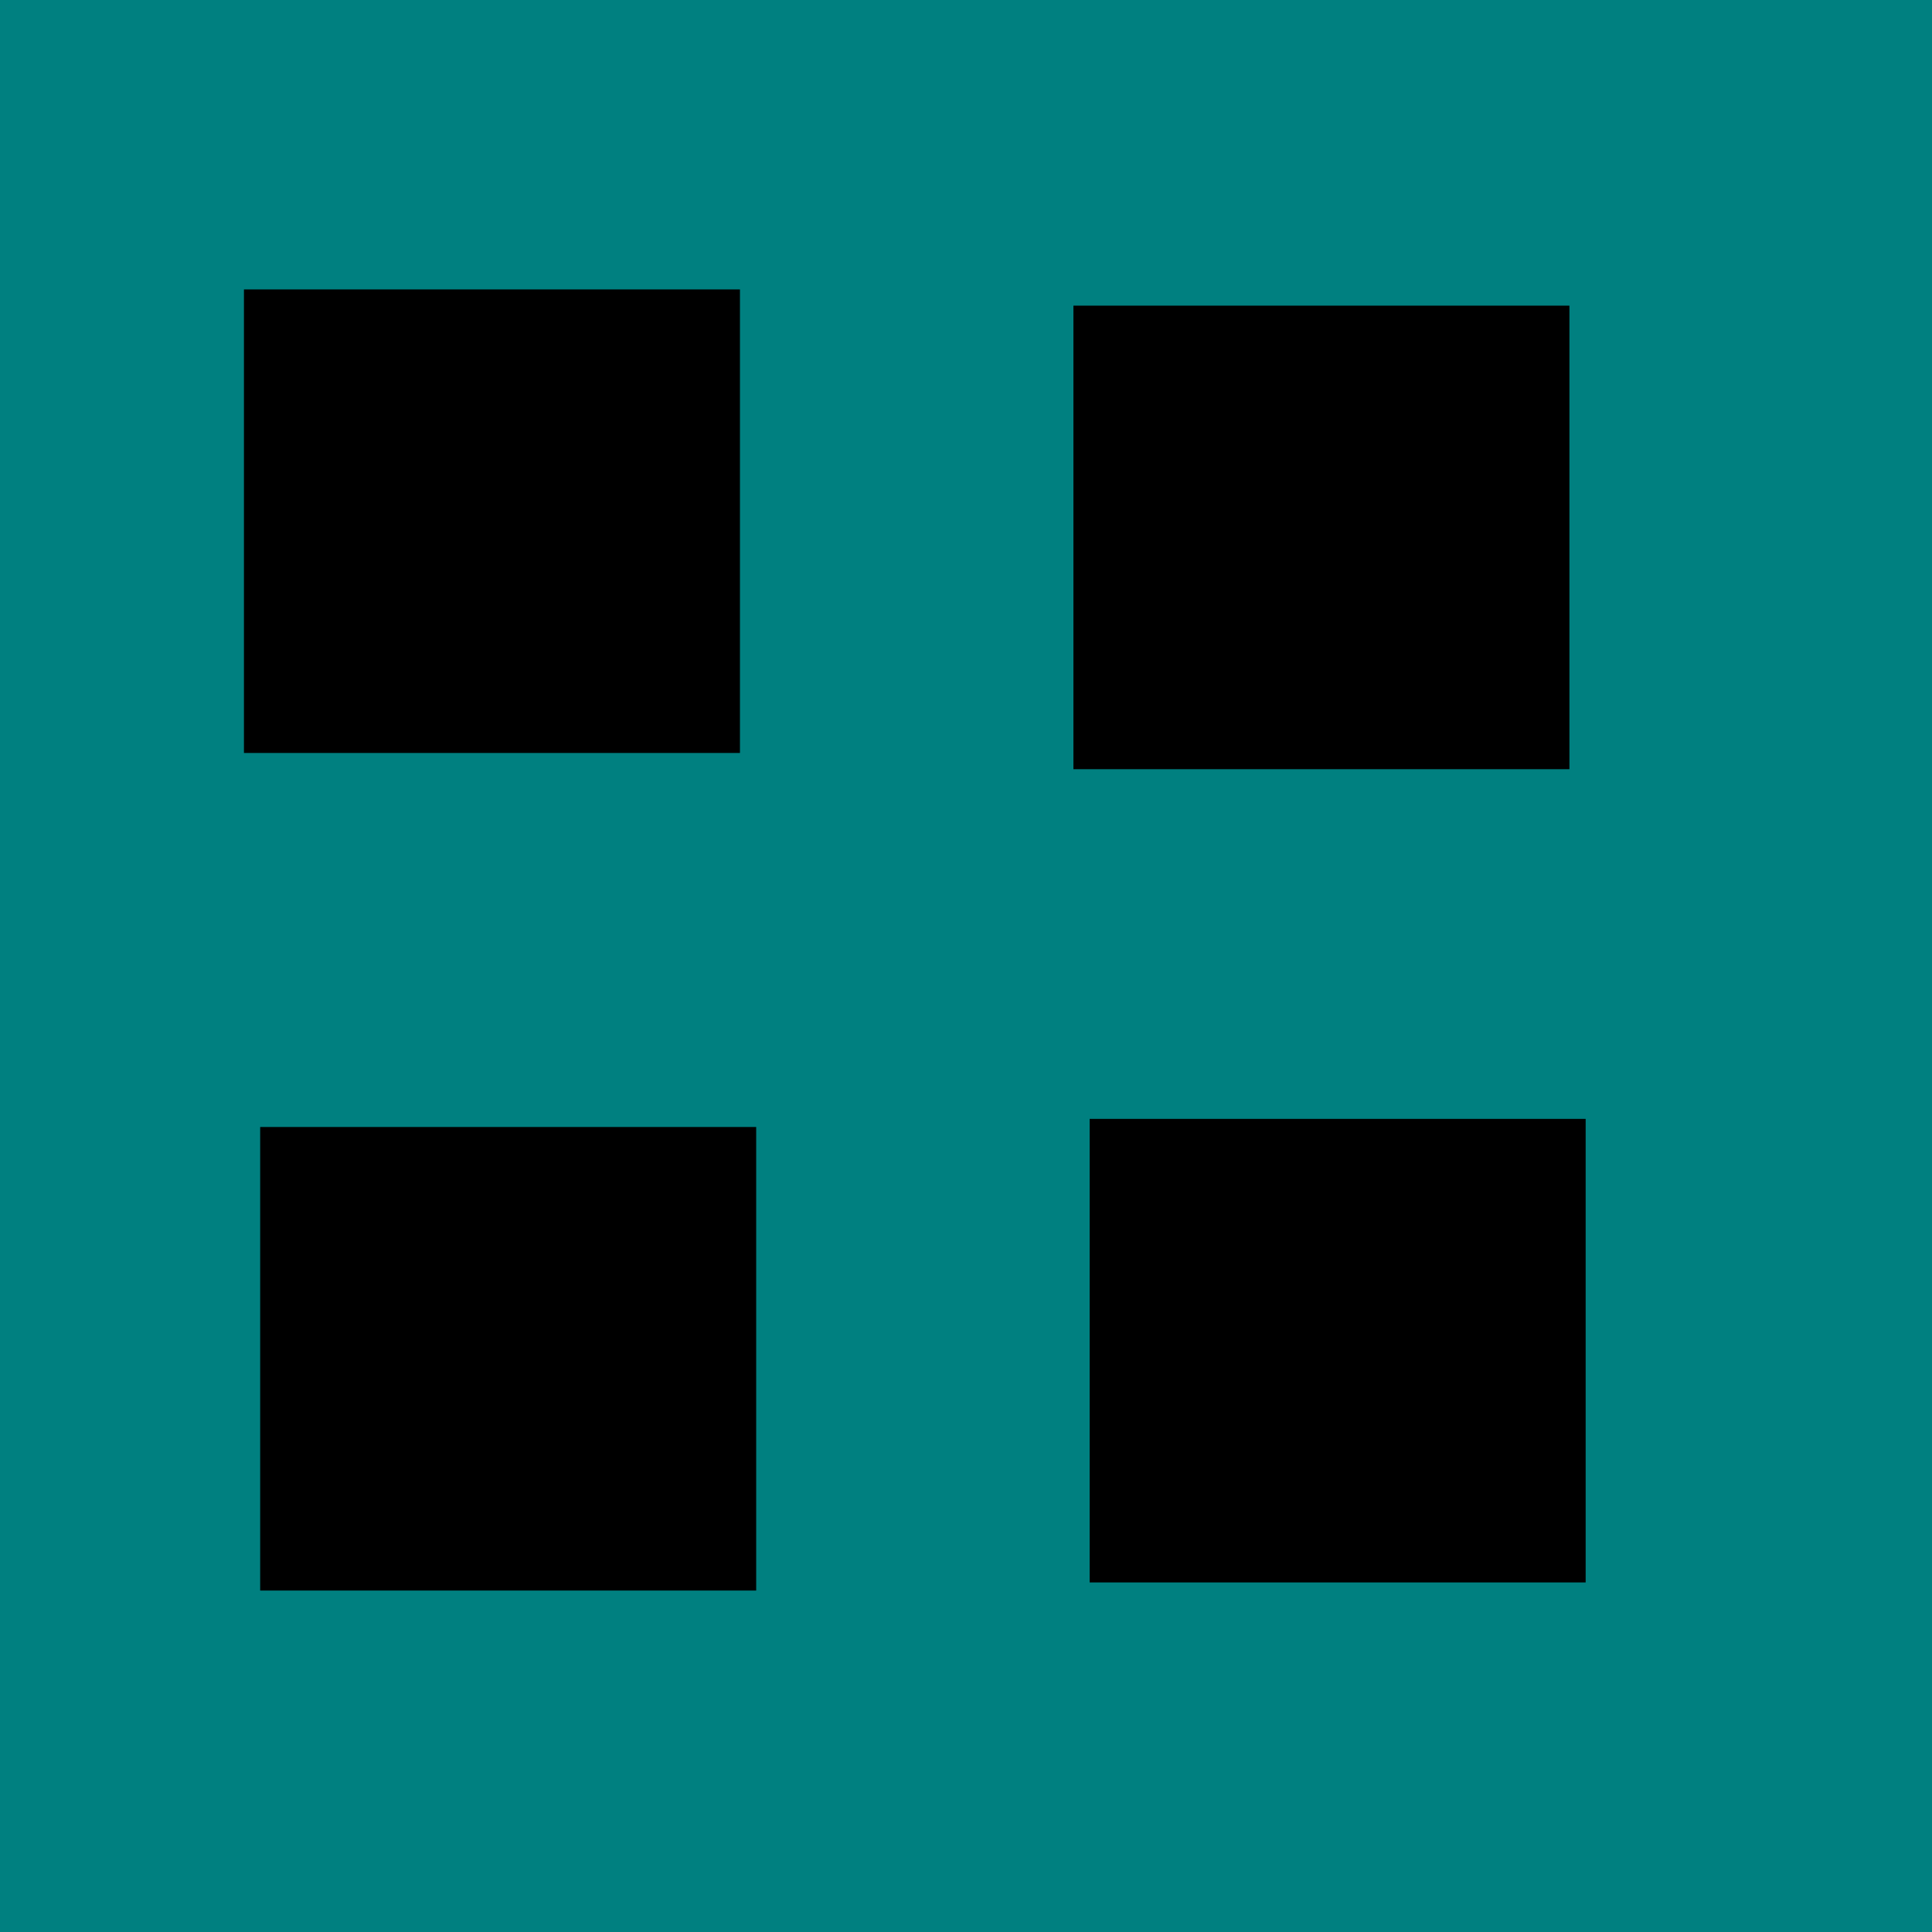 <?xml version="1.0" encoding="UTF-8" standalone="no"?>
<!-- Created with Inkscape (http://www.inkscape.org/) -->

<svg
   xmlns:dc="http://purl.org/dc/elements/1.1/"
   xmlns:cc="http://creativecommons.org/ns#"
   xmlns:rdf="http://www.w3.org/1999/02/22-rdf-syntax-ns#"
   xmlns:svg="http://www.w3.org/2000/svg"
   xmlns="http://www.w3.org/2000/svg"
   xmlns:sodipodi="http://sodipodi.sourceforge.net/DTD/sodipodi-0.dtd"
   xmlns:inkscape="http://www.inkscape.org/namespaces/inkscape"
   width="15"
   height="15"
   id="svg3774"
   version="1.1"
   inkscape:version="0.48.3.1 r9886"
   sodipodi:docname="simple_tile.svg"
   inkscape:export-filename="/home/jeremy/IF/Contests/Game_Dev_Party/INSA_23-24_06_2012/GameJam1-SpaceSquare/resources/img/simple_tile.png"
   inkscape:export-xdpi="90"
   inkscape:export-ydpi="90">
  <defs
     id="defs3776" />
  <sodipodi:namedview
     id="base"
     pagecolor="#ffffff"
     bordercolor="#666666"
     borderopacity="1.0"
     inkscape:pageopacity="0.0"
     inkscape:pageshadow="2"
     inkscape:zoom="15.839192"
     inkscape:cx="10.63258"
     inkscape:cy="3.9595375"
     inkscape:document-units="px"
     inkscape:current-layer="layer1"
     showgrid="false"
     fit-margin-top="0"
     fit-margin-left="0"
     fit-margin-right="0"
     fit-margin-bottom="0"
     inkscape:window-width="1600"
     inkscape:window-height="853"
     inkscape:window-x="-3"
     inkscape:window-y="-3"
     inkscape:window-maximized="1" />
  <g
     inkscape:label="Layer 1"
     inkscape:groupmode="layer"
     id="layer1"
     transform="translate(-40.406,-247.423)">
    <rect
       style="color:#000000;fill:#008080;fill-opacity:1;fill-rule:nonzero;stroke:none;stroke-width:3.698;marker:none;visibility:visible;display:inline;overflow:visible;enable-background:accumulate"
       id="rect3782"
       width="15"
       height="15"
       x="40.406"
       y="247.423" />
    <rect
       style="color:#000000;fill:#000000;fill-opacity:1;fill-rule:nonzero;stroke:none;stroke-width:3.698;marker:none;visibility:visible;display:inline;overflow:visible;enable-background:accumulate"
       id="rect3835"
       width="3.851"
       height="3.599"
       x="1.894"
       y="2.247"
       transform="translate(40.406,247.423)" />
    <rect
       y="256.11"
       x="48.866"
       height="3.599"
       width="3.851"
       id="rect3837"
       style="color:#000000;fill:#000000;fill-opacity:1;fill-rule:nonzero;stroke:none;stroke-width:3.698;marker:none;visibility:visible;display:inline;overflow:visible;enable-background:accumulate" />
    <rect
       style="color:#000000;fill:#000000;fill-opacity:1;fill-rule:nonzero;stroke:none;stroke-width:3.698;marker:none;visibility:visible;display:inline;overflow:visible;enable-background:accumulate"
       id="rect3839"
       width="3.851"
       height="3.599"
       x="48.74"
       y="249.796" />
    <rect
       y="256.173"
       x="42.426"
       height="3.599"
       width="3.851"
       id="rect3841"
       style="color:#000000;fill:#000000;fill-opacity:1;fill-rule:nonzero;stroke:none;stroke-width:3.698;marker:none;visibility:visible;display:inline;overflow:visible;enable-background:accumulate" />
  </g>
</svg>
